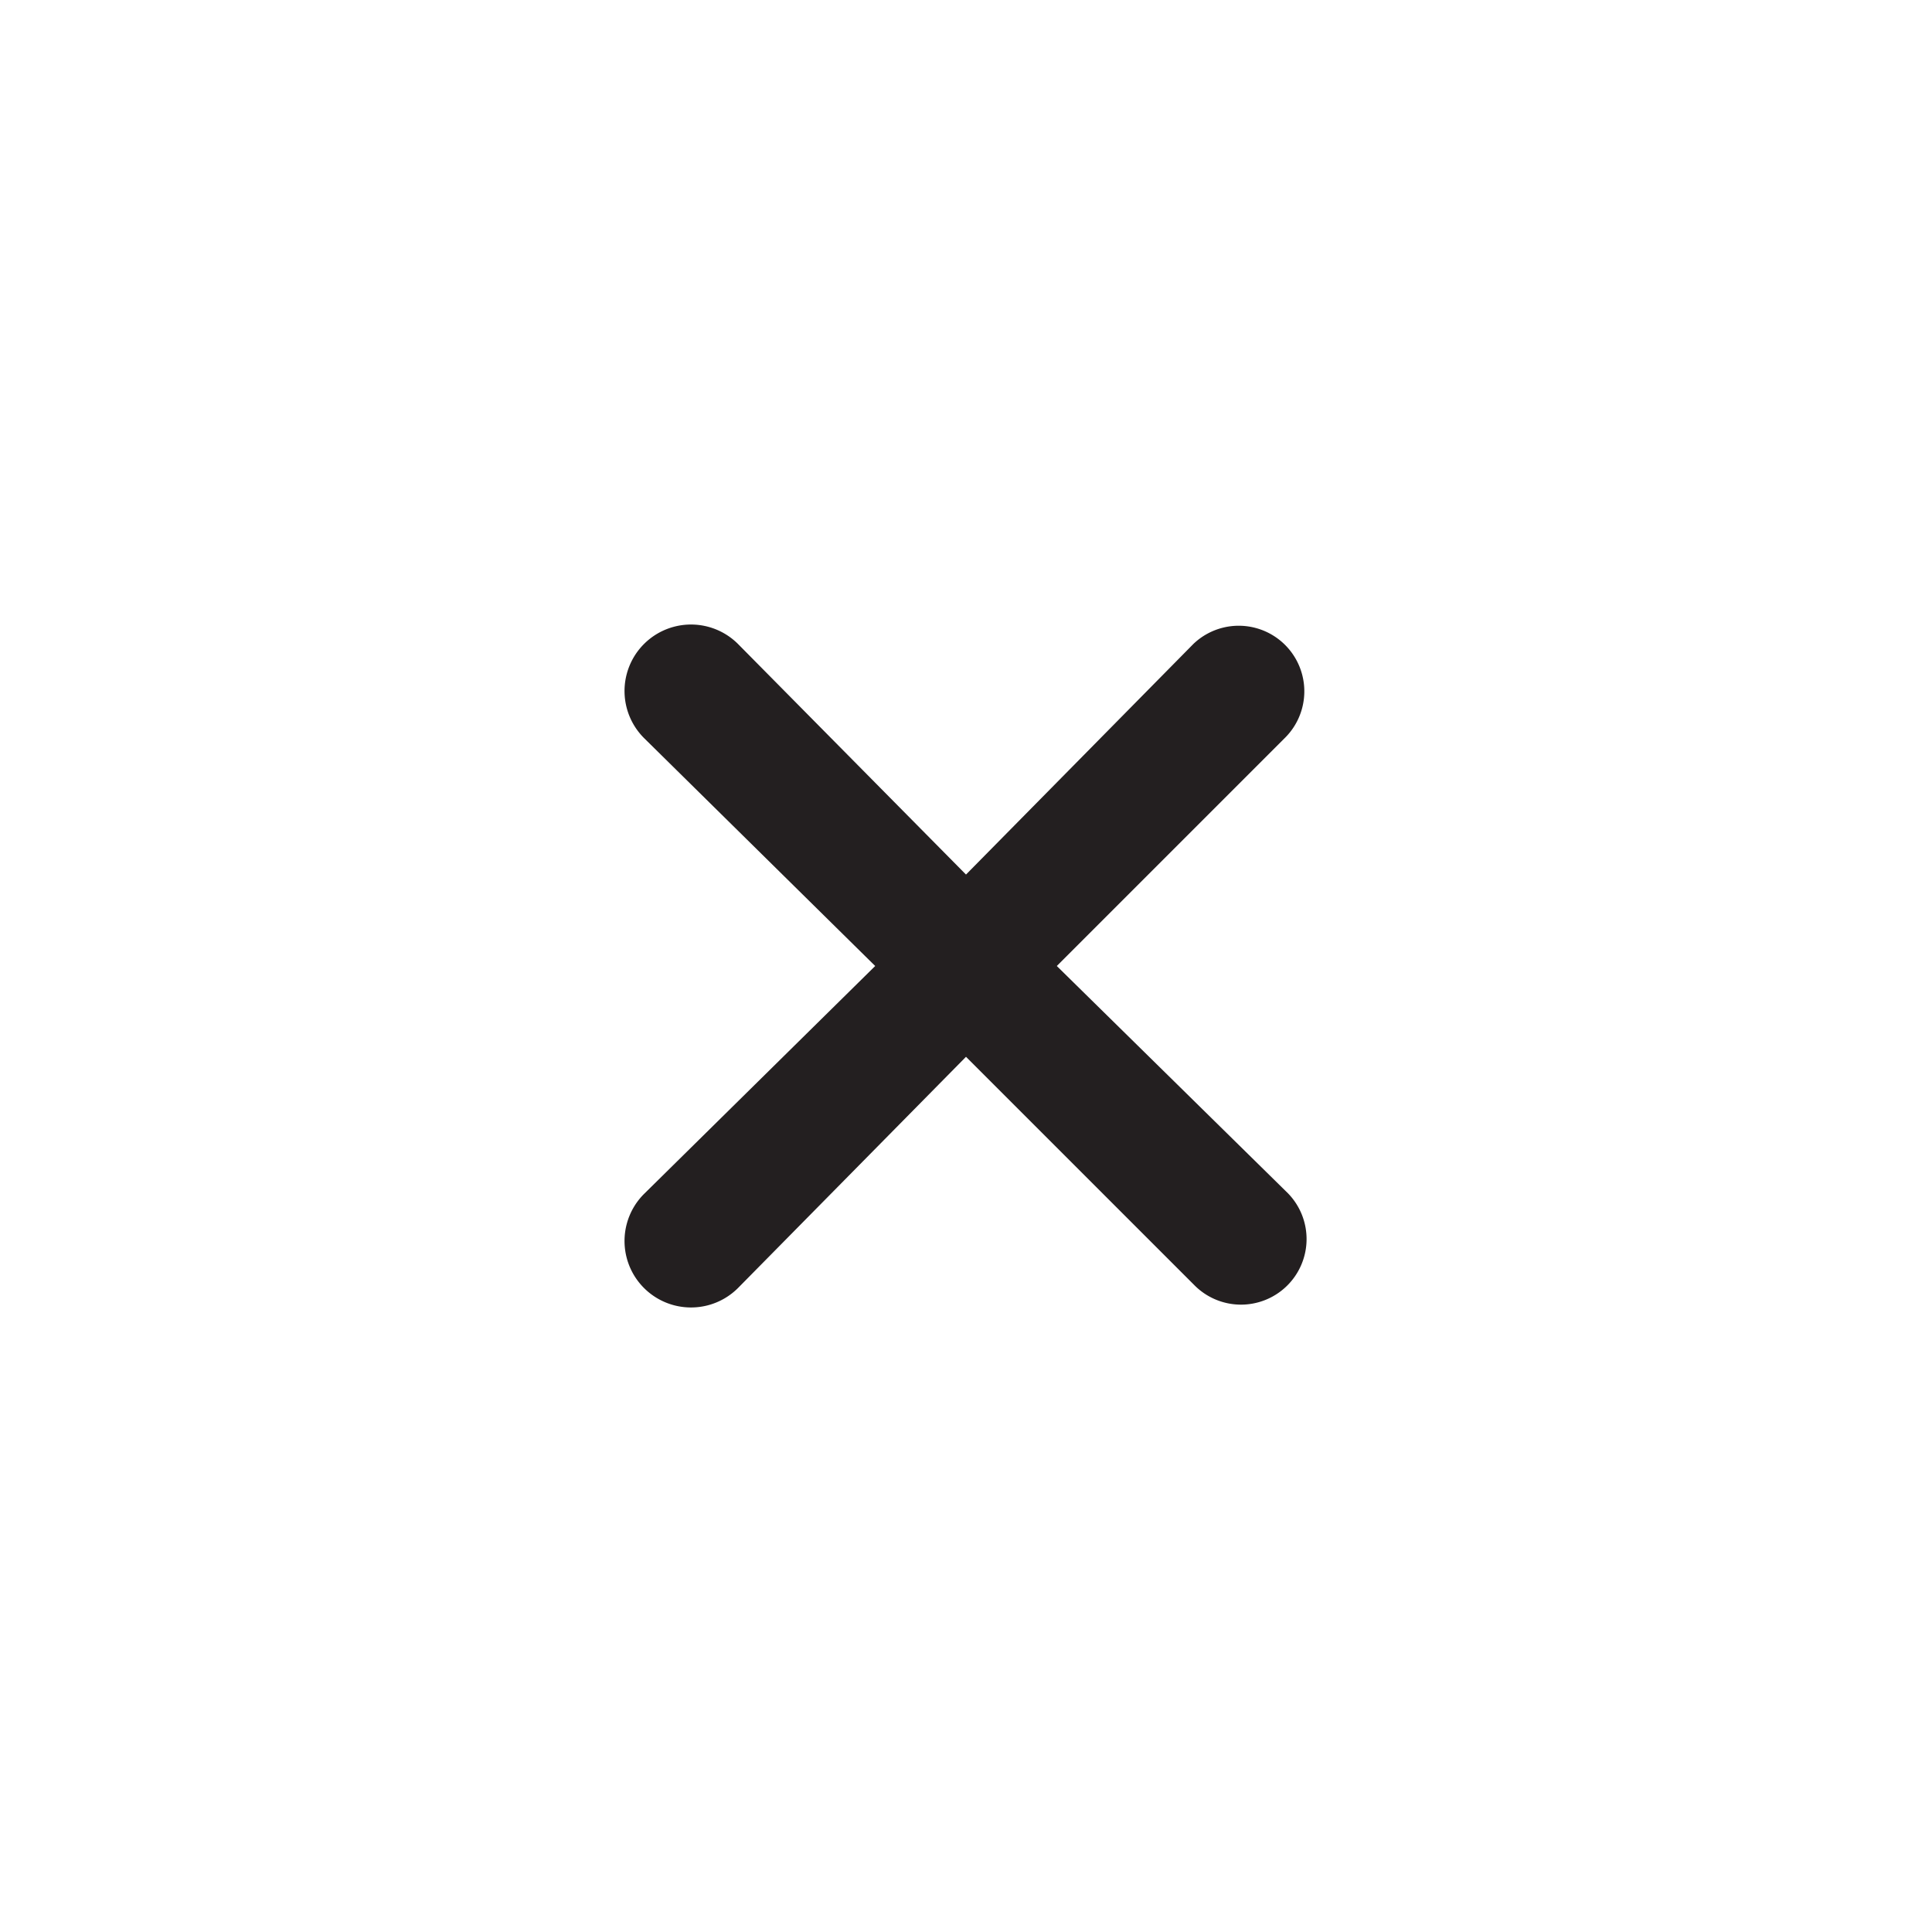 <svg id="Layer_1" data-name="Layer 1" xmlns="http://www.w3.org/2000/svg" viewBox="0 0 30 30"><defs><style>.cls-1{fill:#231f20;}</style></defs><title>Artboard 3 copy 2</title><path class="cls-1" d="M20,18.53,16.41,15l3.53-3.53A1,1,0,0,0,18.53,10L15,13.58,11.46,10A1,1,0,0,0,10,11.46L13.59,15,10,18.54A1,1,0,1,0,11.46,20L15,16.41l3.54,3.54A1,1,0,0,0,20,18.53Z"/></svg>